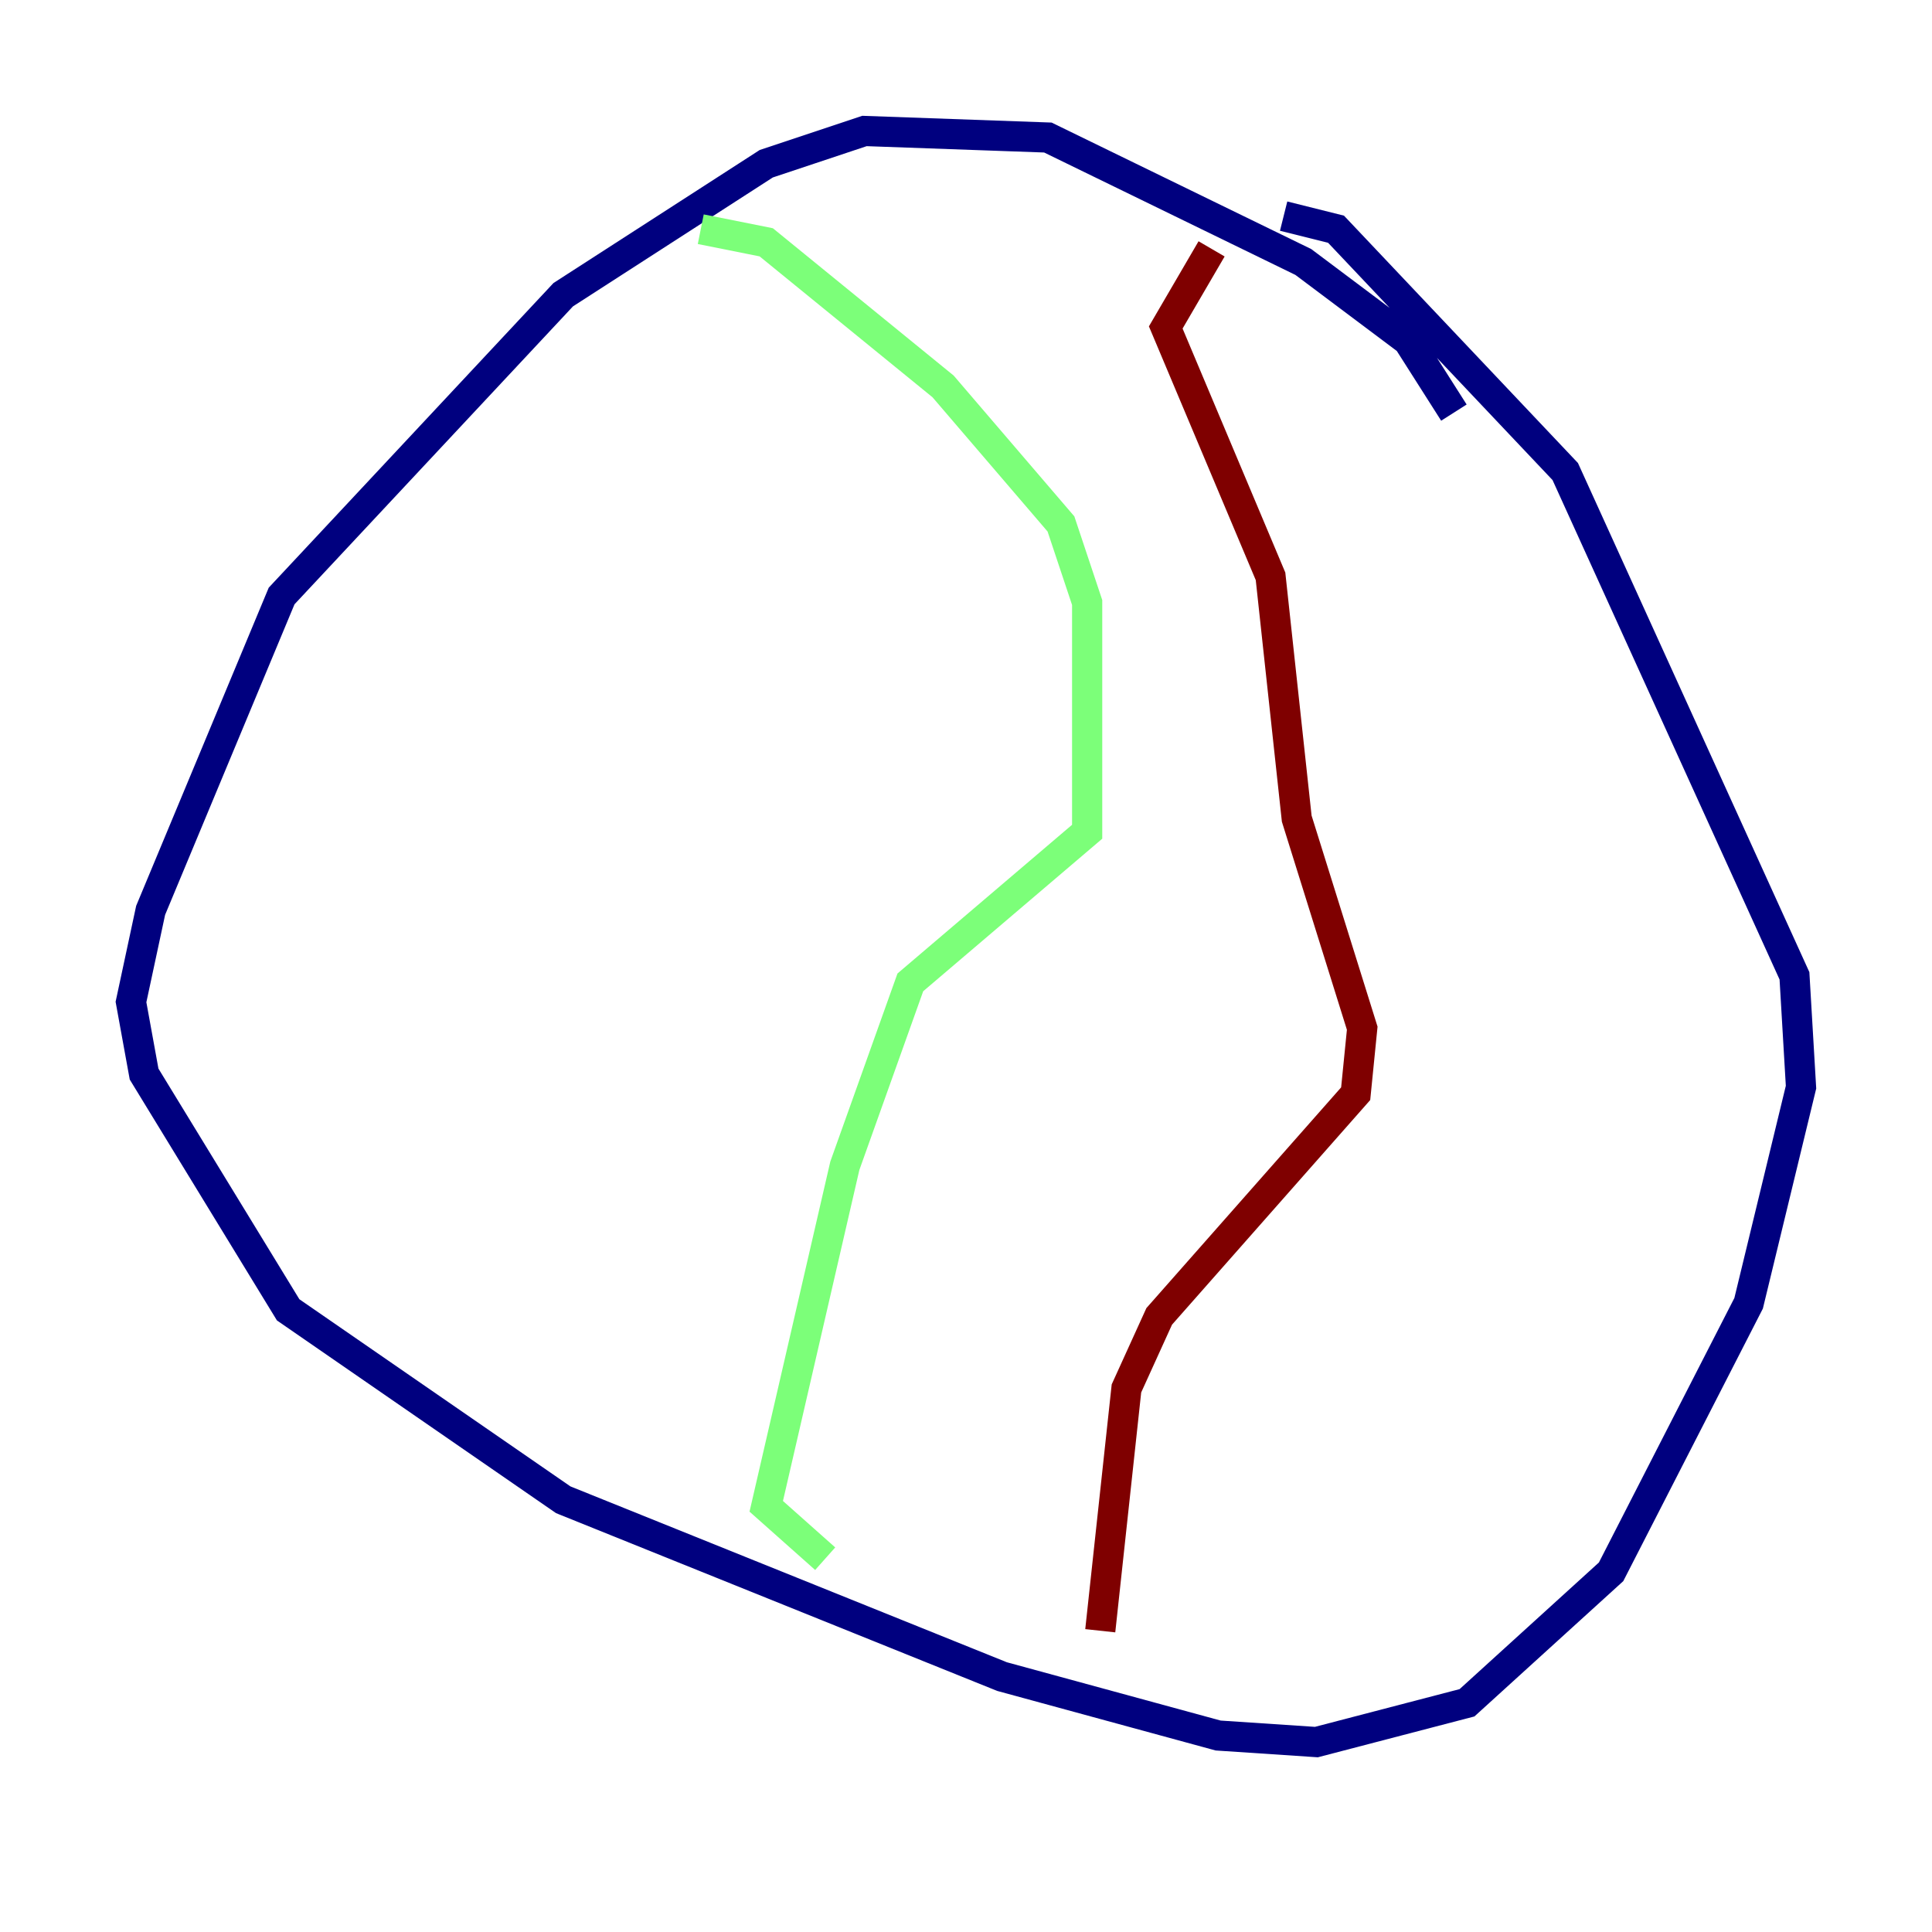 <?xml version="1.0" encoding="utf-8" ?>
<svg baseProfile="tiny" height="128" version="1.2" viewBox="0,0,128,128" width="128" xmlns="http://www.w3.org/2000/svg" xmlns:ev="http://www.w3.org/2001/xml-events" xmlns:xlink="http://www.w3.org/1999/xlink"><defs /><polyline fill="none" points="96.325,27.336 93.288,22.563 86.346,17.356 69.424,9.112 57.275,8.678 50.766,10.848 37.315,19.525 18.658,39.485 9.98,60.312 8.678,66.386 9.546,71.159 19.091,86.78 37.315,99.363 66.386,111.078 80.705,114.983 87.214,115.417 97.193,112.814 106.739,104.136 115.851,86.346 119.322,72.027 118.888,64.651 103.702,31.241 88.515,15.186 85.044,14.319" stroke="#00007f" stroke-width="2" /><polyline fill="none" points="46.427,15.186 50.766,16.054 62.481,25.6 70.291,34.712 72.027,39.919 72.027,55.105 60.312,65.085 55.973,77.234 50.766,99.797 54.671,103.268" stroke="#7cff79" stroke-width="2" /><polyline fill="none" points="72.895,108.041 74.63,91.986 76.8,87.214 89.817,72.461 90.251,68.122 85.912,54.237 84.176,38.183 77.234,21.695 80.271,16.488" stroke="#7f0000" stroke-width="2" /></svg>